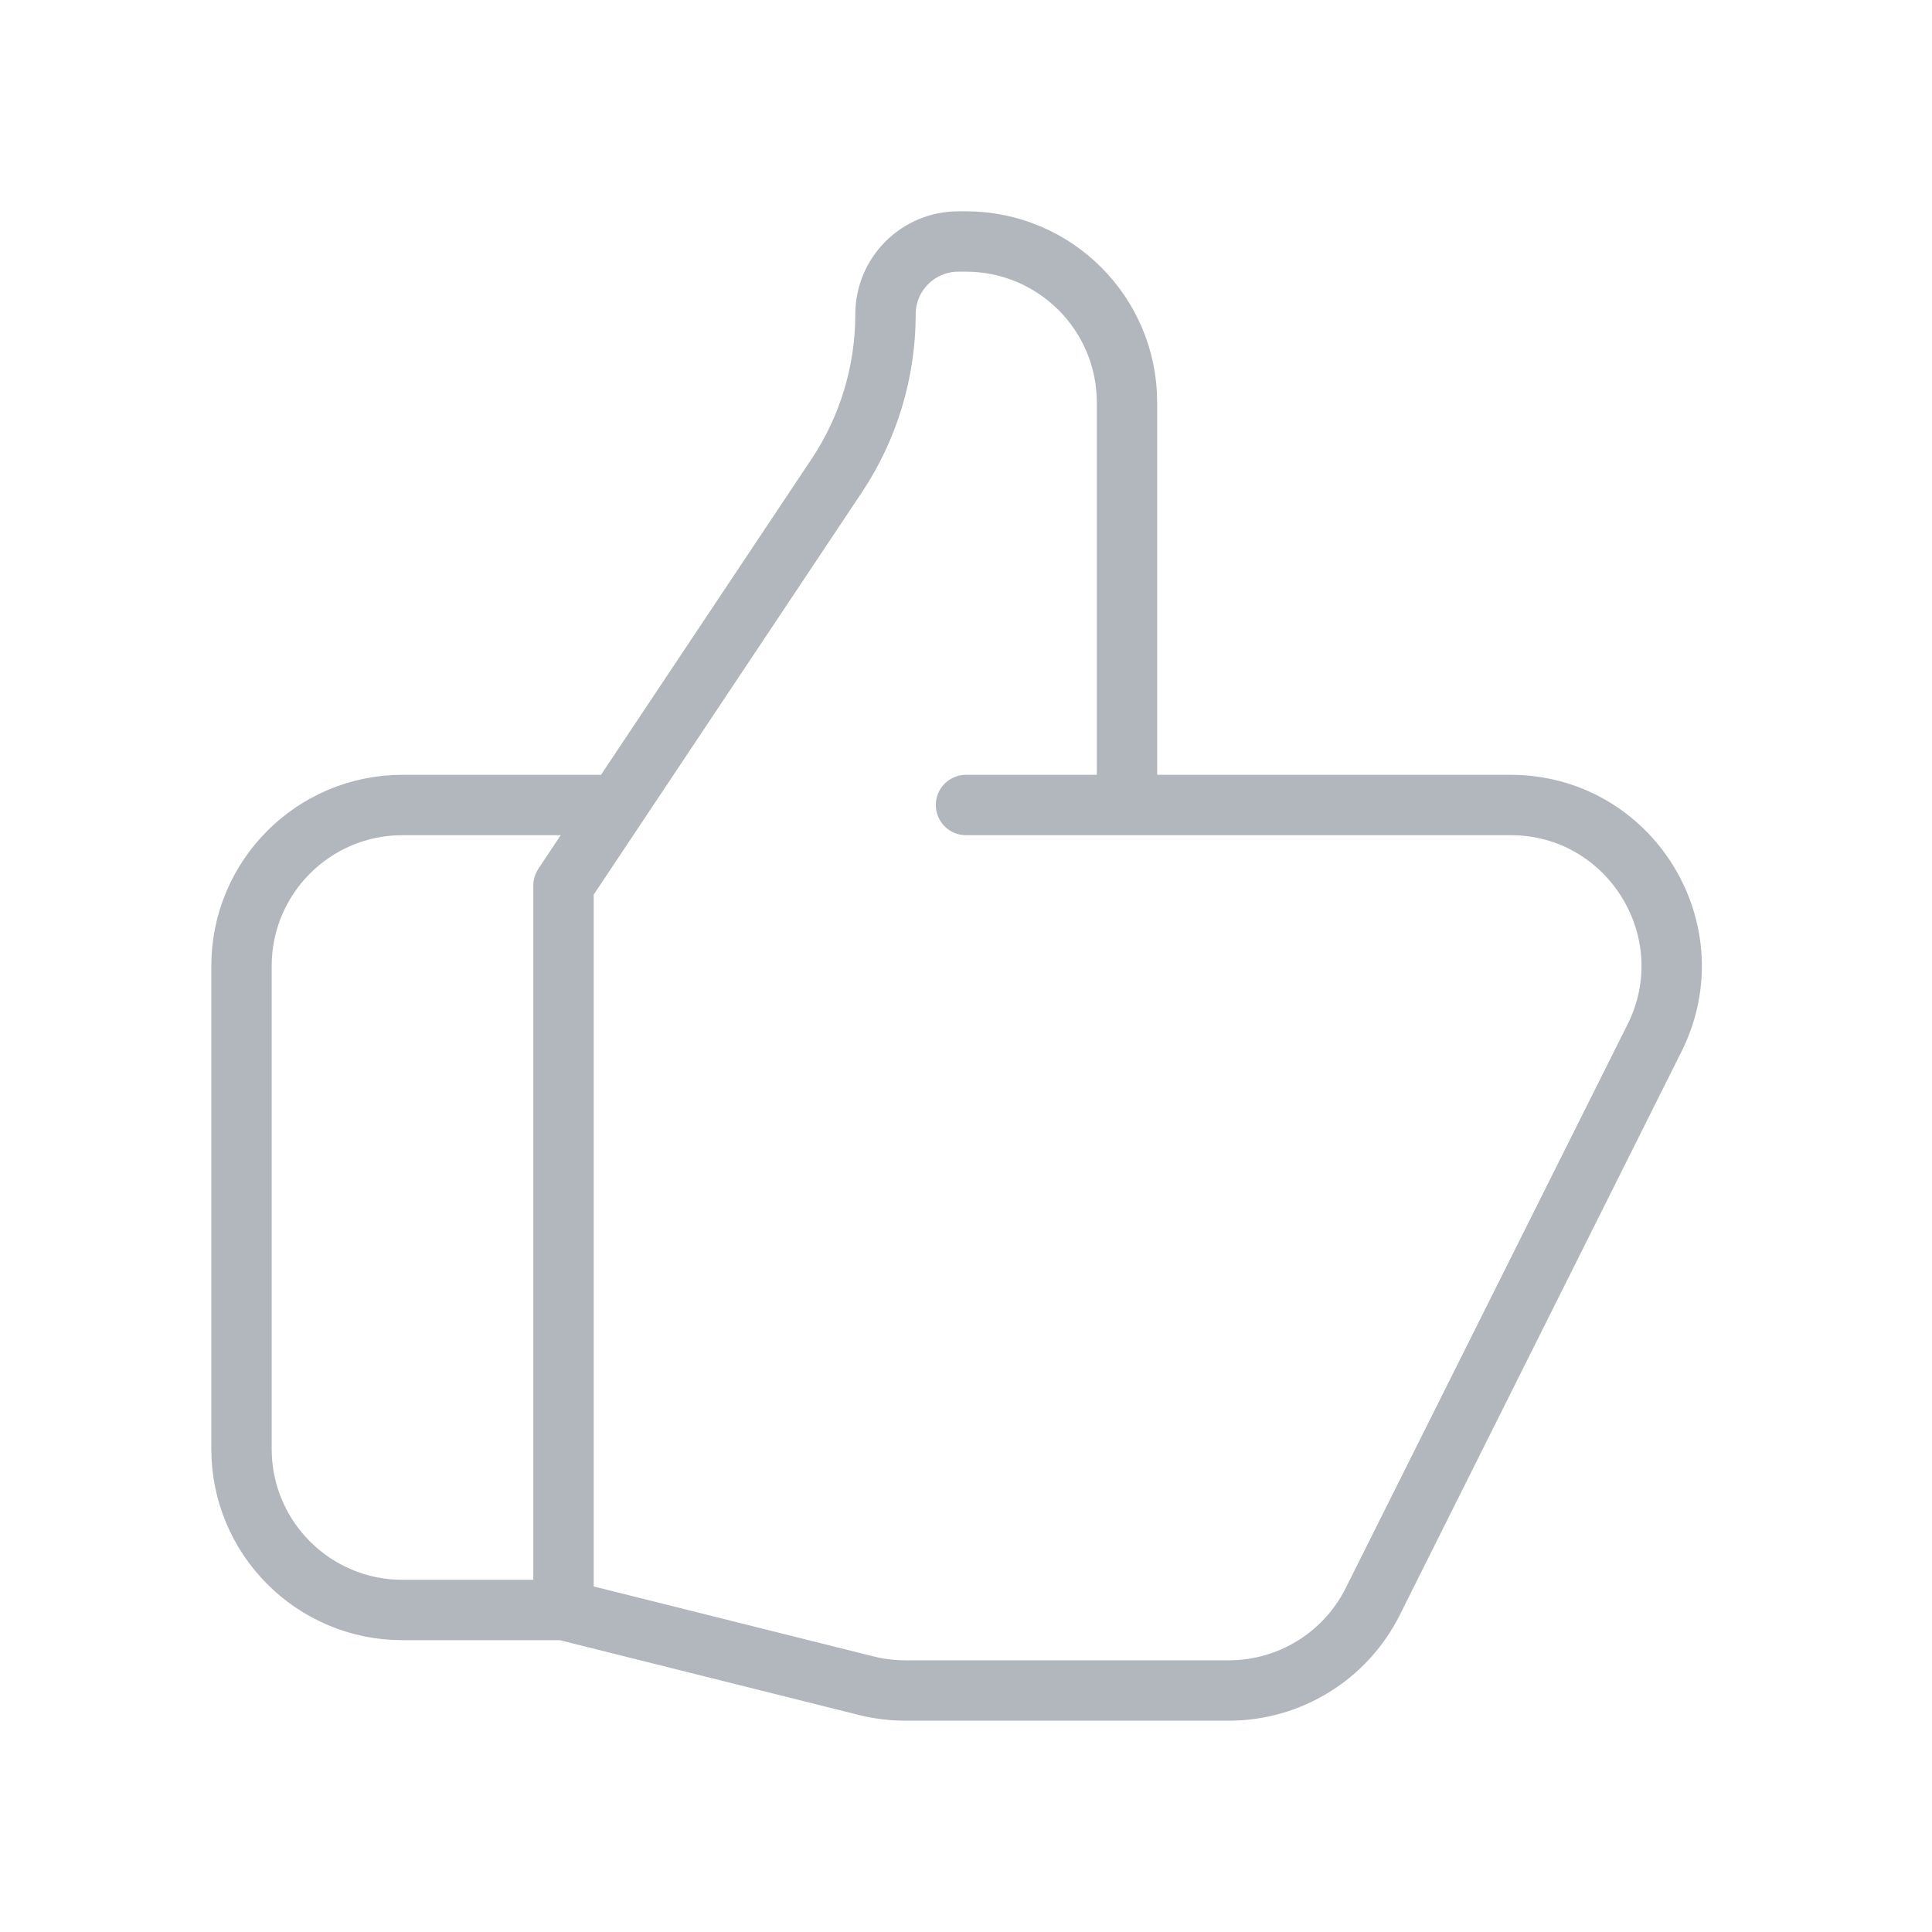 <svg width="48" height="48" viewBox="0 0 48 48" fill="none" xmlns="http://www.w3.org/2000/svg">
<path d="M28 20H37.528C40.501 20 42.435 23.129 41.106 25.789L34.106 39.789C33.428 41.144 32.043 42 30.528 42H22.492C22.165 42 21.84 41.96 21.522 41.881L14 40M28 20V10C28 7.791 26.209 6 24 6H23.809C22.81 6 22 6.81 22 7.809C22 9.238 21.577 10.634 20.785 11.823L14 22V40M28 20H24M14 40H10C7.791 40 6 38.209 6 36V24C6 21.791 7.791 20 10 20H15" stroke="#B2B7BD" stroke-width="1.5" stroke-linecap="round" stroke-linejoin="round"/>
</svg>
